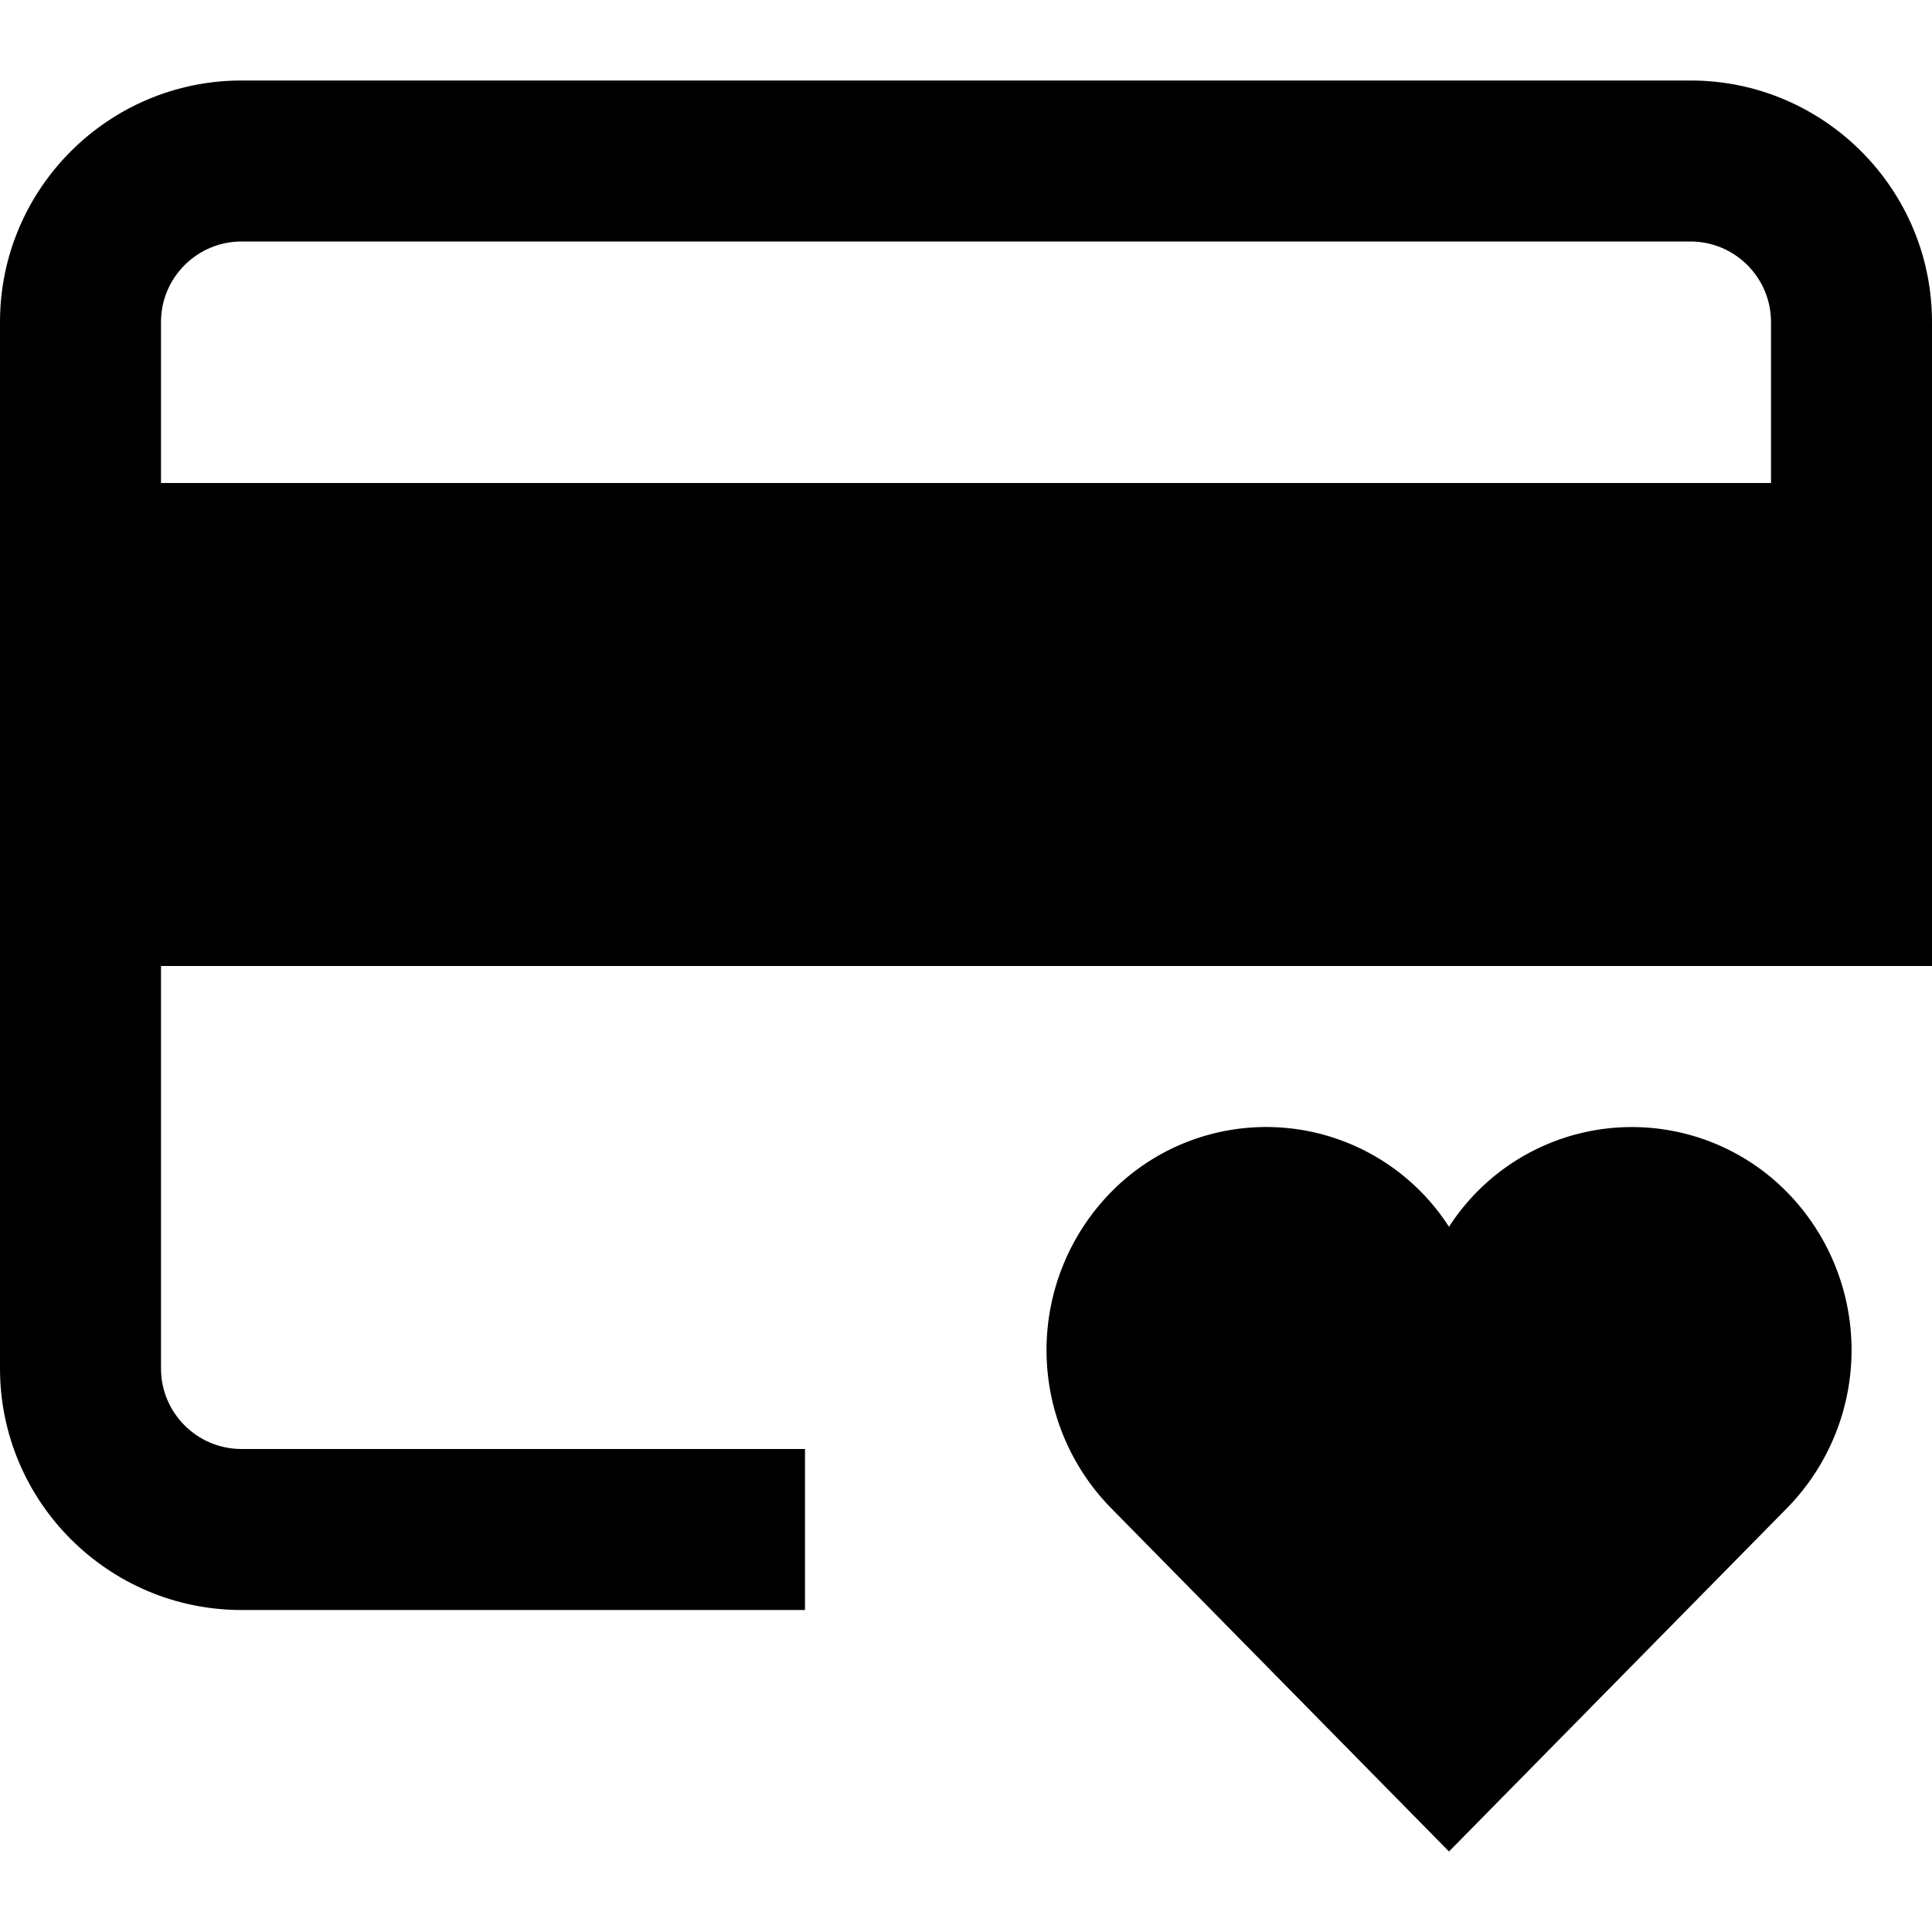 <svg id="nc_icon" xmlns="http://www.w3.org/2000/svg" xml:space="preserve" viewBox="0 0 24 24"><g fill="currentColor" class="nc-icon-wrapper"><path d="M21 1H3C1.346 1 0 2.346 0 4v13c0 1.654 1.346 3 3 3h7v-2H3c-.552 0-1-.449-1-1v-5h22V4c0-1.654-1.346-3-3-3zM2 6V4c0-.551.448-1 1-1h18c.552 0 1 .449 1 1v2H2z"/><path d="M18 15.24a2.7 2.7 0 0 0-4.201-.428 2.803 2.803 0 0 0 0 3.919L18 23l4.202-4.269a2.803 2.803 0 0 0 0-3.919A2.702 2.702 0 0 0 18 15.24z" data-color="color-2"/></g></svg>
